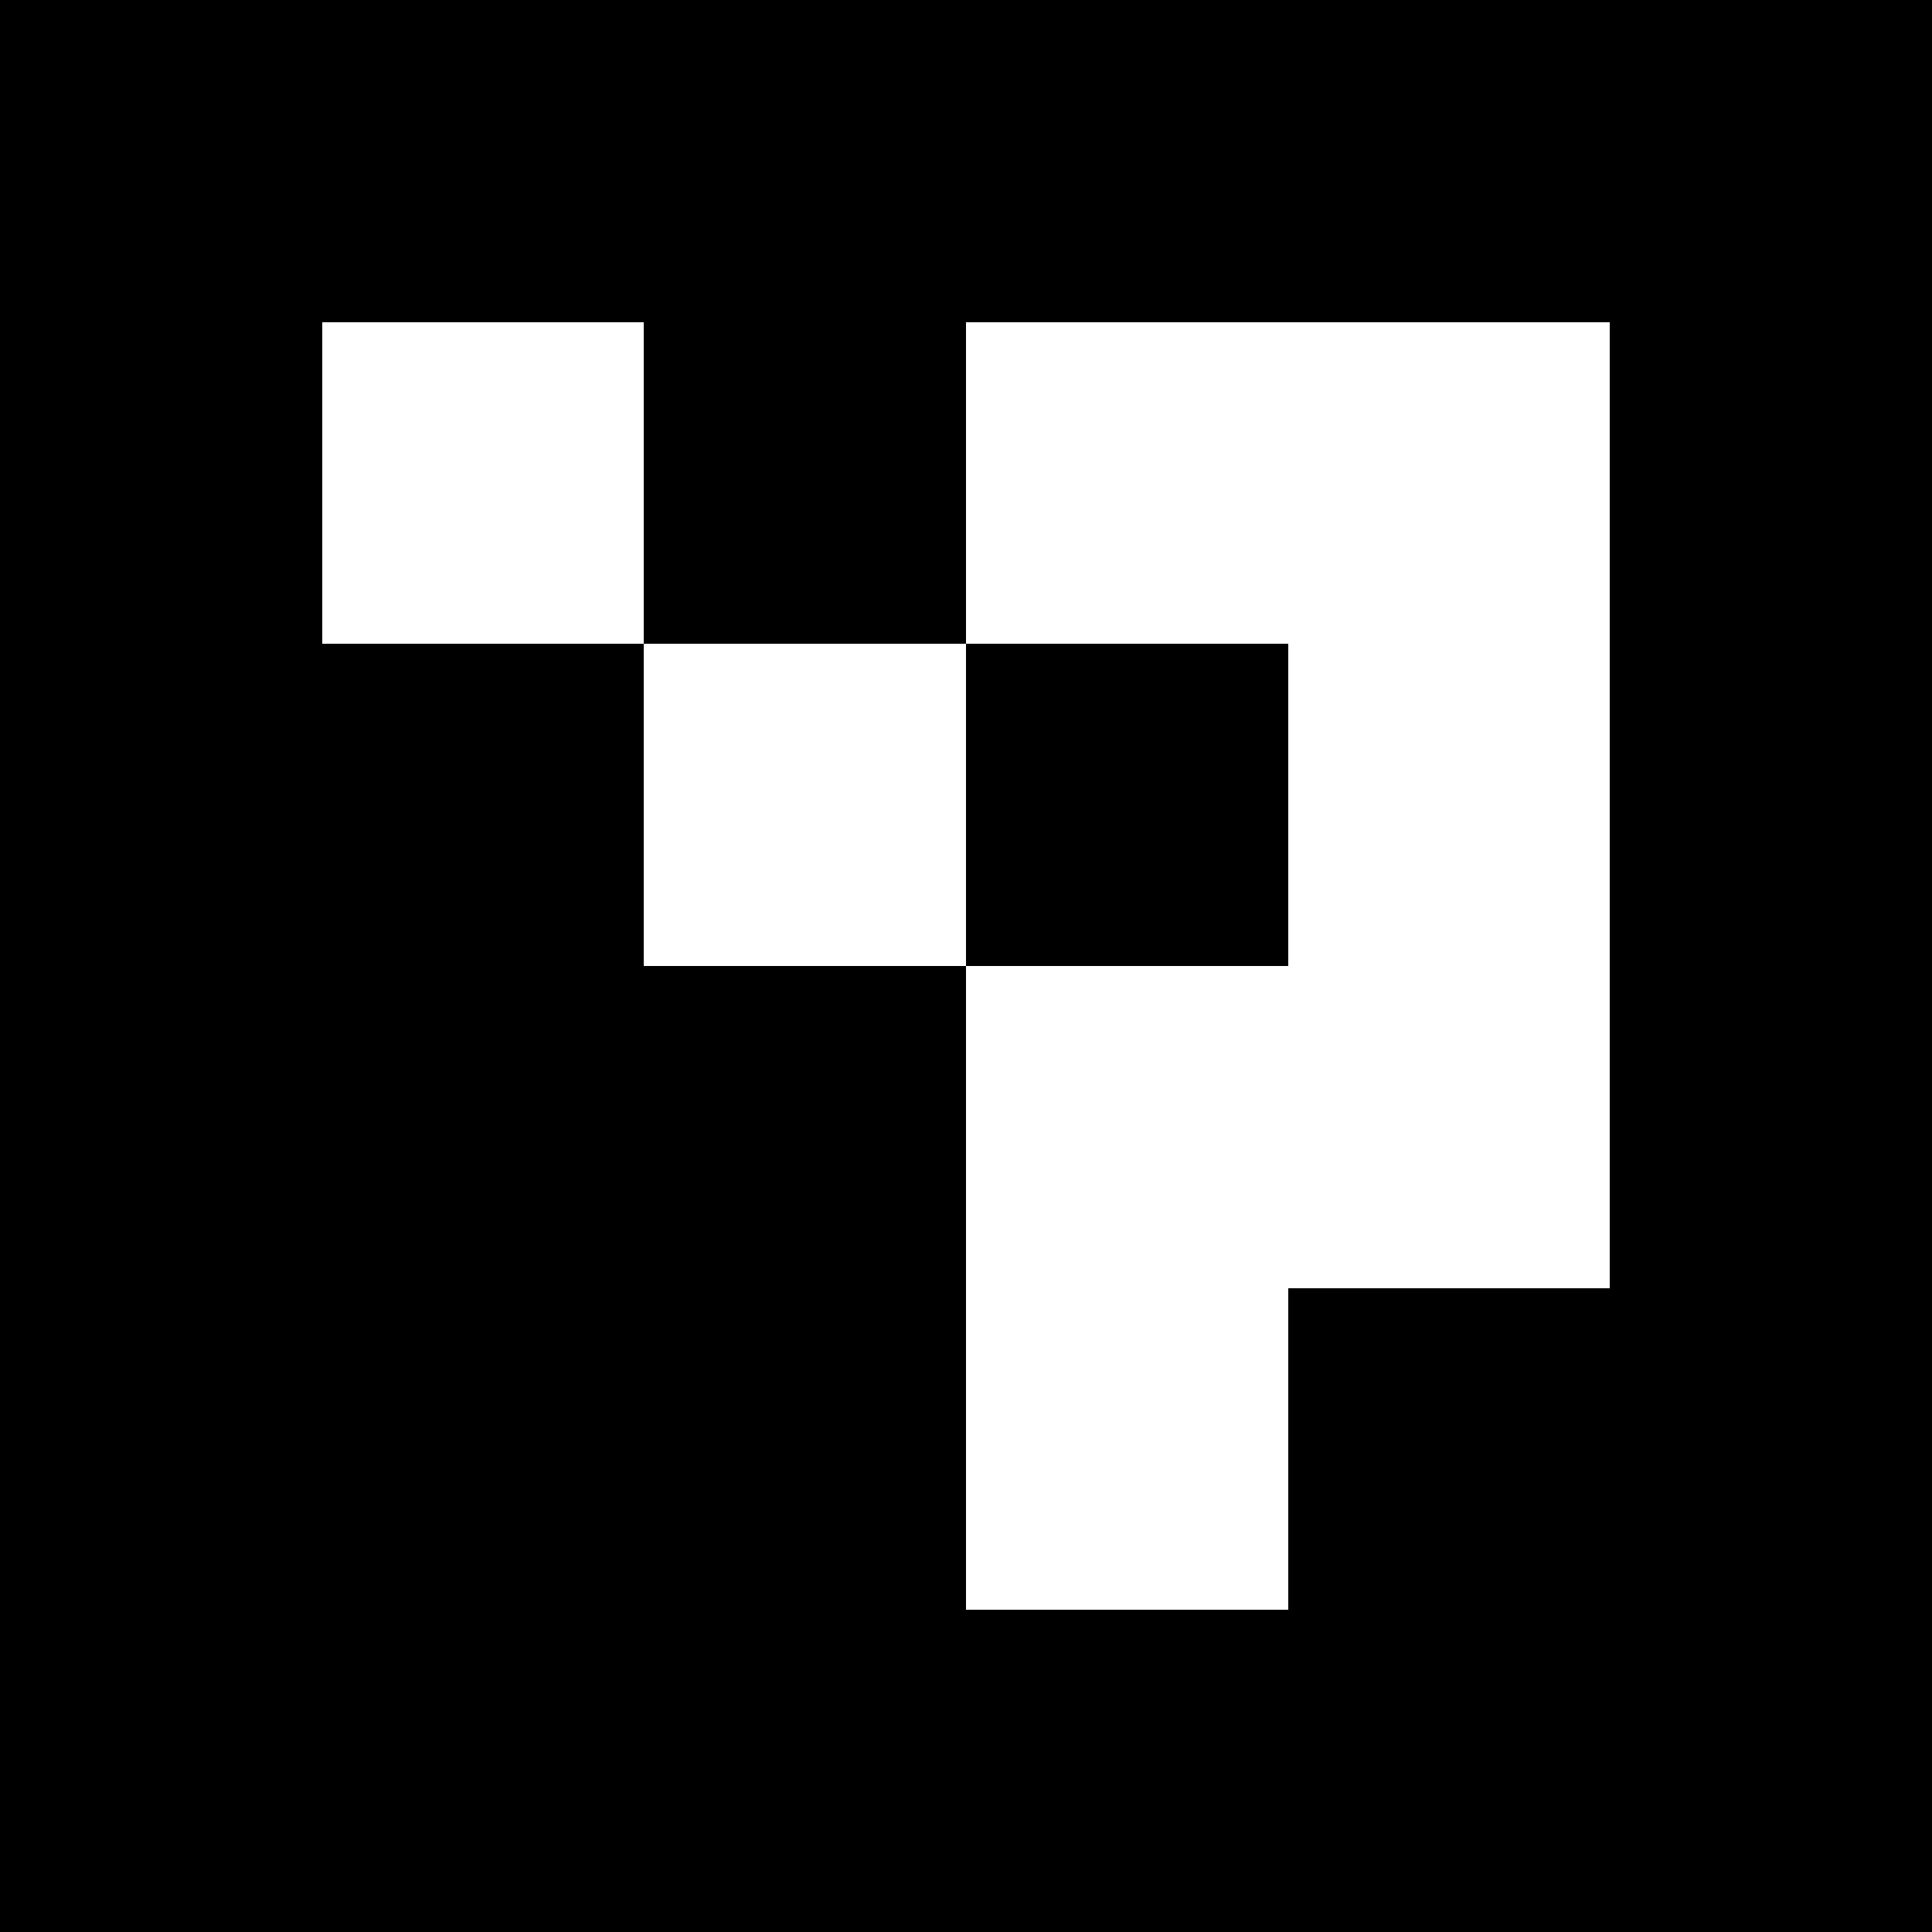 <svg xmlns="http://www.w3.org/2000/svg" shape-rendering="crispEdges" viewBox="0 0 6 6" fill="black">
    <path d="M0,0h1v1h-1z M1,0h1v1h-1z M2,0h1v1h-1z M3,0h1v1h-1z M4,0h1v1h-1z M5,0h1v1h-1z"></path>
    <path d="M0,1h1v1h-1z M2,1h1v1h-1z M5,1h1v1h-1z" ></path>
    <path d="M0,2h1v1h-1z M1,2h1v1h-1z M3,2h1v1h-1z M5,2h1v1h-1z" ></path>
    <path d="M0,3h1v1h-1z M1,3h1v1h-1z M2,3h1v1h-1z M5,3h1v1h-1z" ></path>
    <path d="M0,4h1v1h-1z M1,4h1v1h-1z M2,4h1v1h-1z M4,4h1v1h-1z M5,4h1v1h-1z" ></path>
    <path d="M0,5h1v1h-1z M1,5h1v1h-1z M2,5h1v1h-1z M3,5h1v1h-1z M4,5h1v1h-1z M5,5h1v1h-1z"></path>
</svg>
